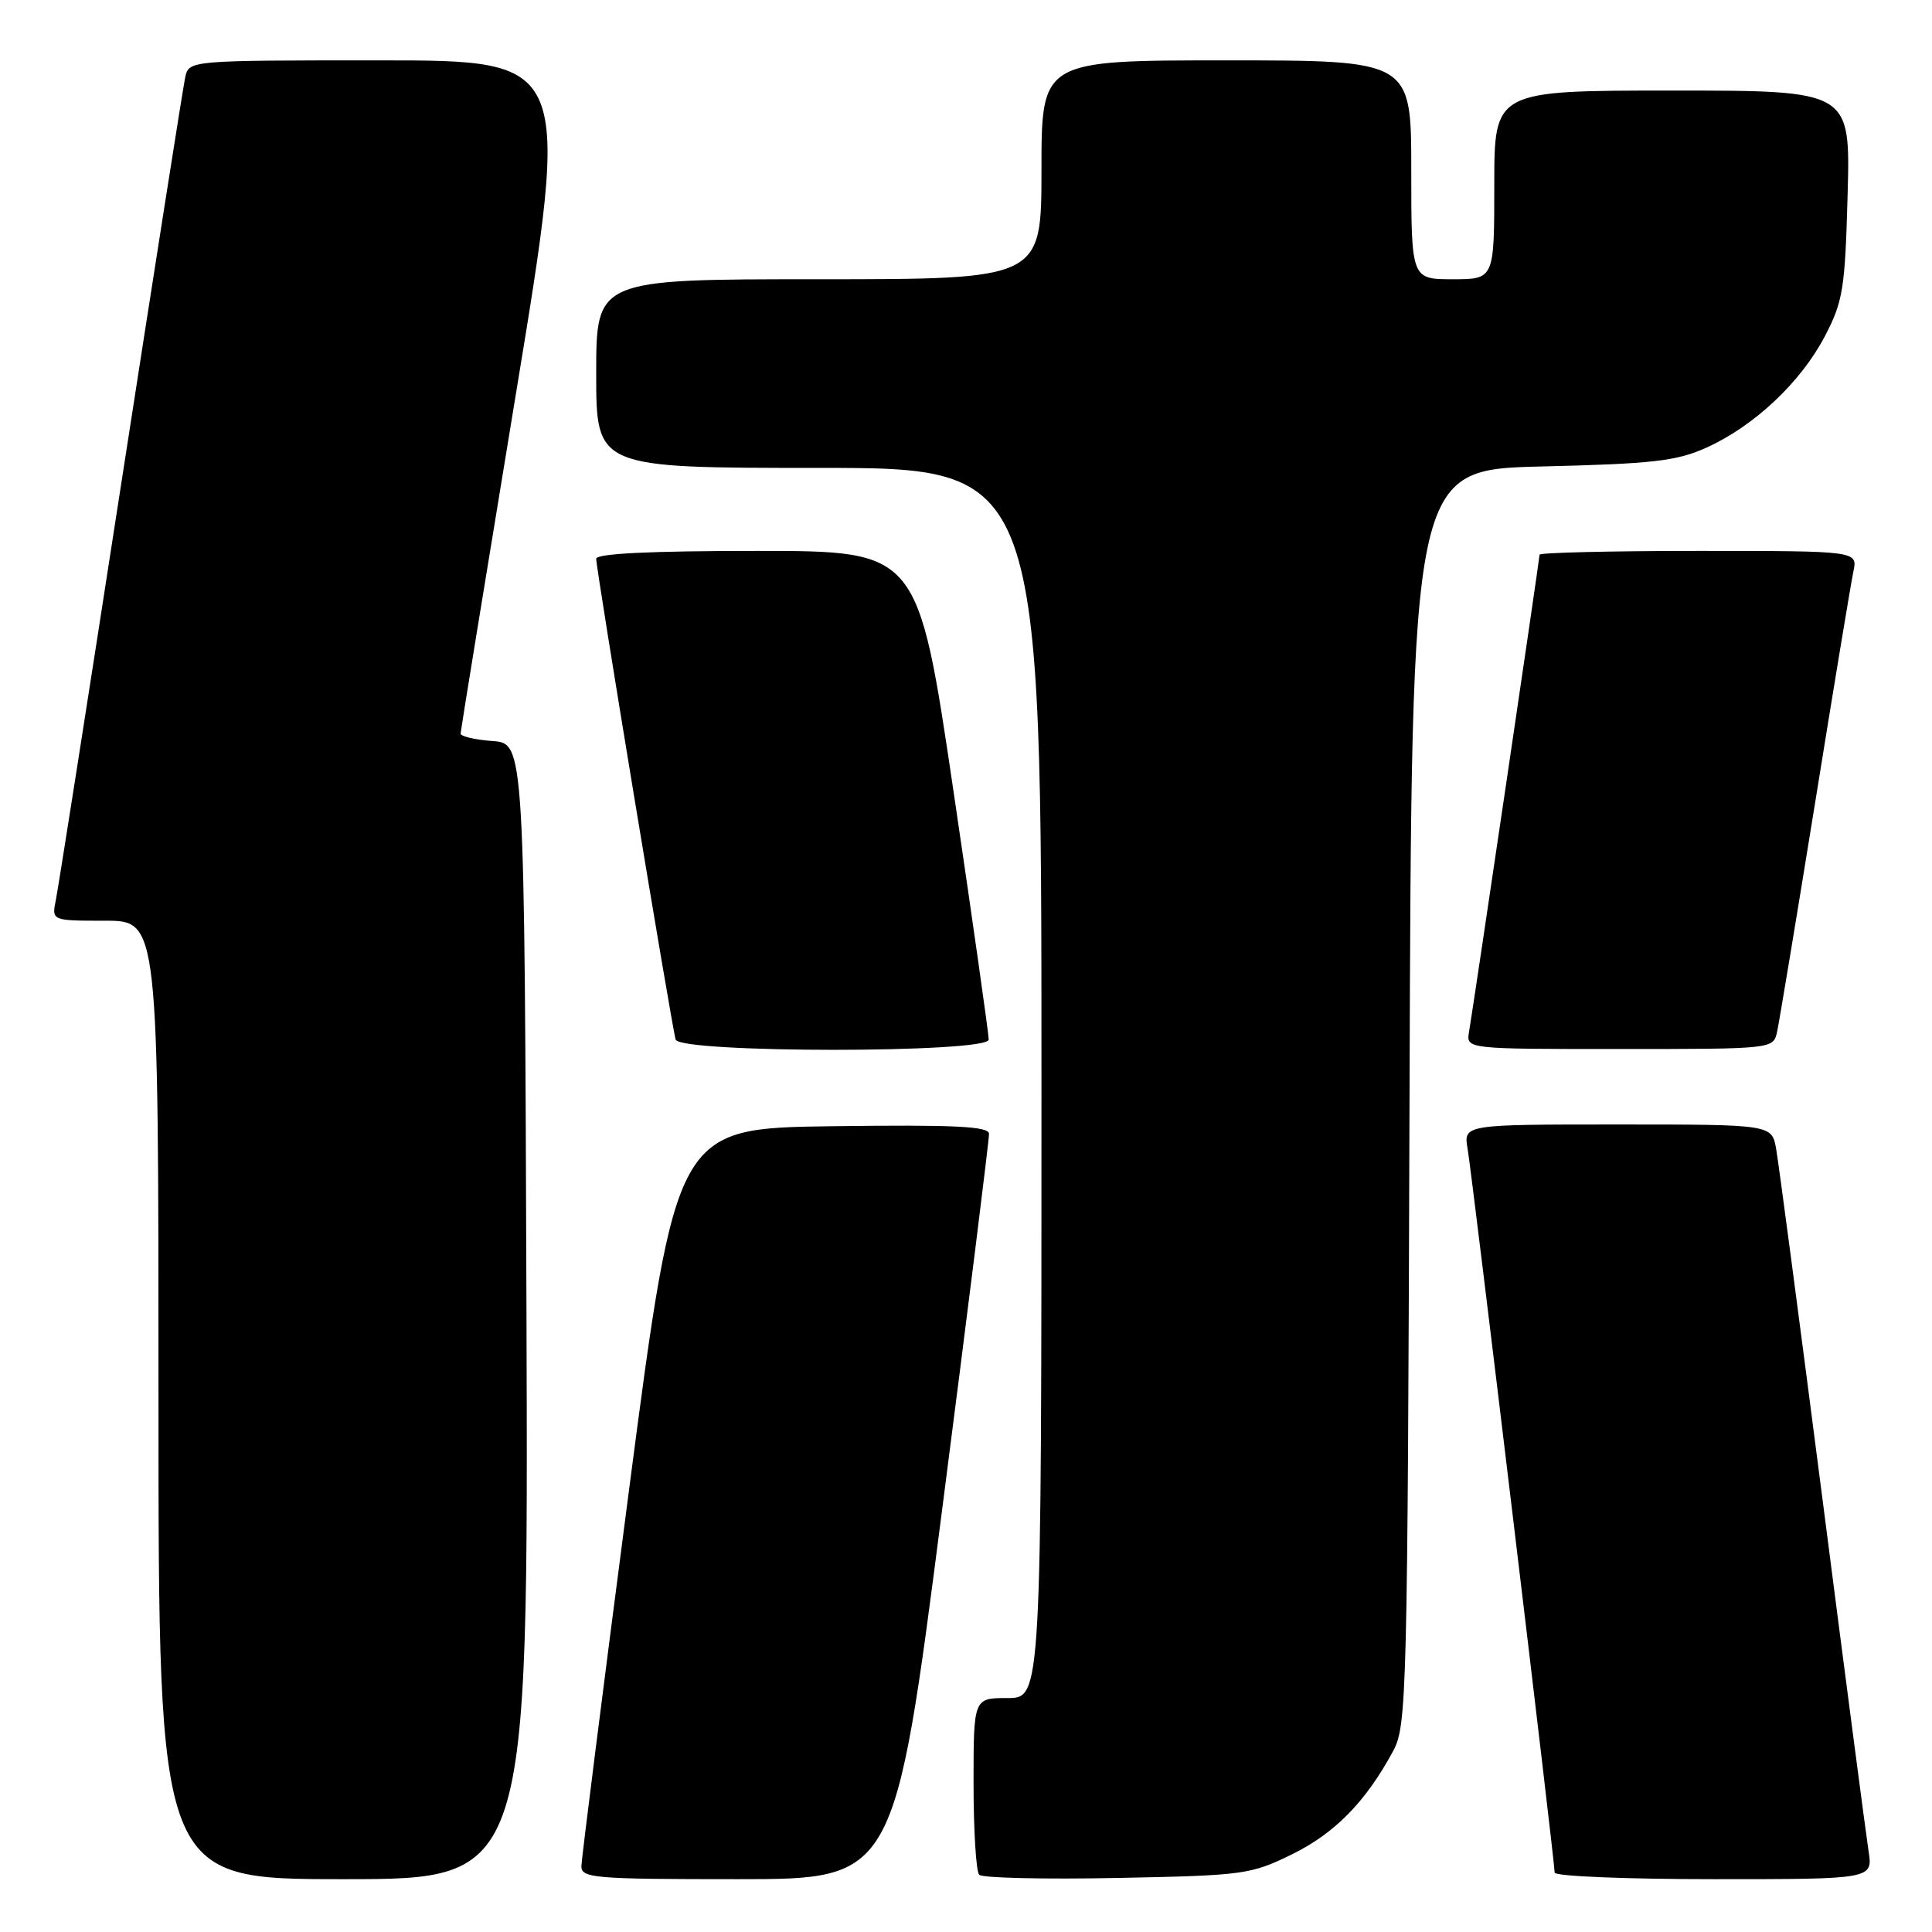 <?xml version="1.0" encoding="UTF-8" standalone="no"?>
<!DOCTYPE svg PUBLIC "-//W3C//DTD SVG 1.1//EN" "http://www.w3.org/Graphics/SVG/1.1/DTD/svg11.dtd" >
<svg xmlns="http://www.w3.org/2000/svg" xmlns:xlink="http://www.w3.org/1999/xlink" version="1.1" viewBox="0 0 256 256">
 <g >
 <path fill="currentColor"
d=" M 69.76 173.75 C 69.50 98.50 69.50 98.50 65.25 98.19 C 62.91 98.02 61.01 97.57 61.03 97.19 C 61.05 96.81 64.34 76.59 68.35 52.25 C 75.64 8.00 75.64 8.00 50.34 8.00 C 25.04 8.00 25.04 8.00 24.54 10.25 C 24.27 11.49 20.43 35.90 16.00 64.50 C 11.58 93.10 7.71 117.74 7.40 119.25 C 6.84 122.00 6.84 122.00 13.92 122.00 C 21.00 122.00 21.00 122.00 21.00 185.50 C 21.00 249.00 21.00 249.00 45.51 249.00 C 70.01 249.00 70.01 249.00 69.76 173.75 Z  M 124.81 200.25 C 128.27 173.44 131.08 150.93 131.05 150.23 C 131.01 149.24 126.49 149.02 110.31 149.23 C 89.61 149.50 89.61 149.50 83.34 197.50 C 79.89 223.90 77.06 246.29 77.04 247.25 C 77.00 248.86 78.64 249.00 97.76 249.00 C 118.53 249.00 118.53 249.00 124.81 200.25 Z  M 171.21 245.70 C 176.89 242.91 180.99 238.72 184.61 232.00 C 186.41 228.66 186.51 224.65 186.77 145.36 C 187.04 62.23 187.04 62.23 204.27 61.81 C 219.03 61.46 222.16 61.10 226.12 59.31 C 232.44 56.46 238.63 50.63 241.80 44.56 C 244.21 39.95 244.48 38.28 244.82 25.75 C 245.19 12.00 245.19 12.00 221.60 12.00 C 198.00 12.00 198.00 12.00 198.00 24.50 C 198.00 37.00 198.00 37.00 192.50 37.00 C 187.00 37.00 187.00 37.00 187.00 22.50 C 187.00 8.00 187.00 8.00 162.50 8.00 C 138.00 8.00 138.00 8.00 138.00 22.50 C 138.00 37.00 138.00 37.00 108.50 37.00 C 79.00 37.00 79.00 37.00 79.00 49.50 C 79.00 62.00 79.00 62.00 108.50 62.00 C 138.00 62.00 138.00 62.00 138.00 143.50 C 138.00 225.00 138.00 225.00 133.50 225.00 C 129.00 225.00 129.00 225.00 129.00 236.33 C 129.00 242.57 129.34 248.01 129.75 248.42 C 130.16 248.84 138.38 249.03 148.00 248.84 C 164.81 248.51 165.73 248.39 171.21 245.70 Z  M 247.59 245.25 C 247.27 243.19 244.51 222.15 241.47 198.50 C 238.42 174.85 235.67 154.04 235.35 152.25 C 234.78 149.00 234.78 149.00 214.34 149.00 C 193.91 149.00 193.91 149.00 194.47 152.25 C 195.06 155.67 206.00 246.64 206.00 248.13 C 206.00 248.61 215.49 249.00 227.09 249.00 C 248.18 249.00 248.18 249.00 247.59 245.25 Z  M 131.01 137.75 C 131.02 137.06 128.91 122.21 126.33 104.75 C 121.63 73.00 121.63 73.00 100.32 73.00 C 86.16 73.00 79.00 73.35 79.00 74.04 C 79.00 75.51 89.04 136.22 89.53 137.75 C 90.12 139.56 131.00 139.56 131.01 137.75 Z  M 235.47 136.75 C 235.74 135.51 238.00 121.90 240.49 106.50 C 242.97 91.10 245.26 77.26 245.58 75.75 C 246.16 73.00 246.16 73.00 225.08 73.00 C 213.49 73.00 204.00 73.23 204.00 73.50 C 204.00 74.02 195.32 132.80 194.65 136.75 C 194.28 139.00 194.28 139.00 214.62 139.00 C 234.90 139.00 234.96 138.99 235.47 136.75 Z "/>
</g>
</svg>